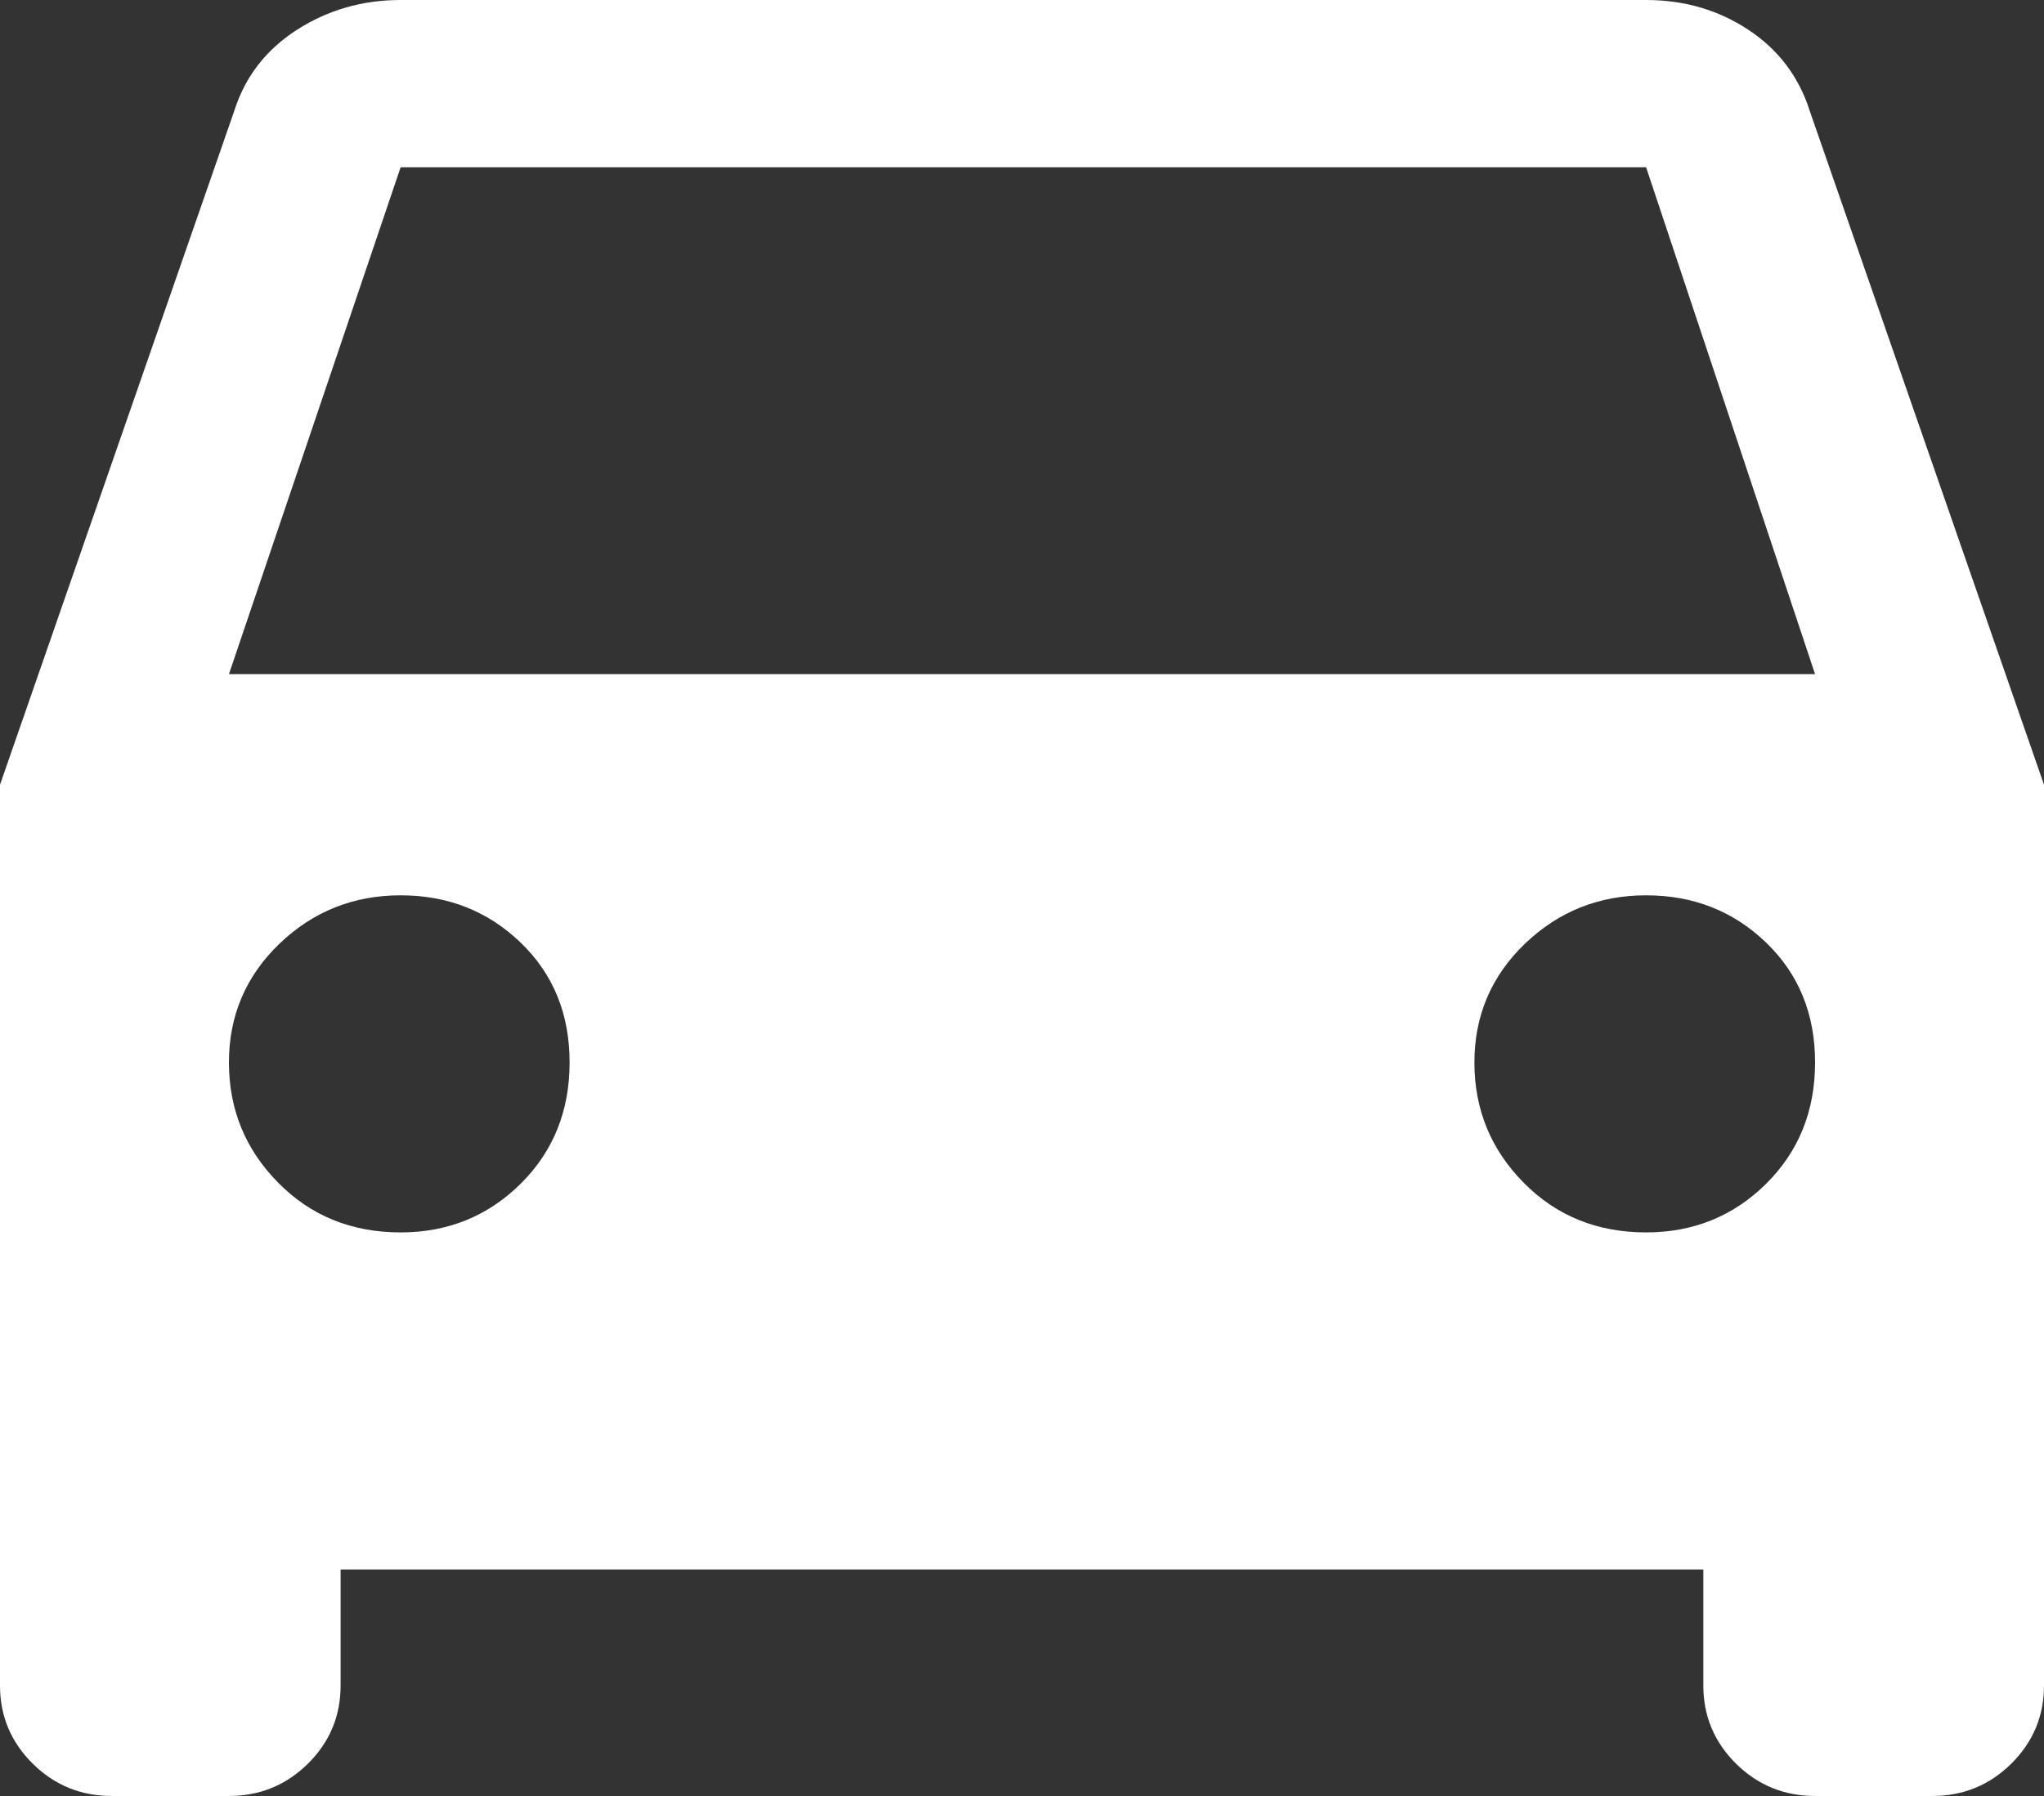 <?xml version="1.0" encoding="UTF-8"?>
<svg width="33px" height="29px" viewBox="0 0 33 29" version="1.1" xmlns="http://www.w3.org/2000/svg" xmlns:xlink="http://www.w3.org/1999/xlink">
    <rect x="0" y="0" width="33" height="29" fill="#333333" stroke="none"/>
    <!-- Generator: Sketch 46.2 (44496) - http://www.bohemiancoding.com/sketch -->
    <title>Fill 1</title>
    <desc>Created with Sketch.</desc>
    <defs></defs>
    <g id="MAH" stroke="none" stroke-width="1" fill="none" fill-rule="evenodd">
        <g id="L&amp;F-Panel-de-control---concesionaria---DASHBOARD" transform="translate(-1324, -376)" fill="#FFFFFF">
            <g id="Group-2" transform="translate(1125, 340)">
                <g id="Page-1" transform="translate(199, 36)">
                    <path d="M26.576,19.9 C27.339,19.9 27.984,19.638 28.512,19.116 C29.04,18.593 29.304,17.94 29.304,17.156 C29.304,16.373 29.04,15.726 28.512,15.219 C27.984,14.711 27.339,14.457 26.576,14.457 C25.813,14.457 25.161,14.719 24.618,15.24 C24.075,15.763 23.804,16.403 23.804,17.156 C23.804,17.912 24.068,18.558 24.596,19.094 C25.124,19.631 25.784,19.9 26.576,19.9 L26.576,19.9 Z M6.468,19.9 C7.23,19.9 7.876,19.638 8.404,19.116 C8.932,18.593 9.196,17.94 9.196,17.156 C9.196,16.373 8.932,15.726 8.404,15.219 C7.876,14.711 7.23,14.457 6.468,14.457 C5.705,14.457 5.052,14.719 4.51,15.24 C3.967,15.763 3.696,16.403 3.696,17.156 C3.696,17.912 3.96,18.558 4.488,19.094 C5.015,19.631 5.676,19.9 6.468,19.9 L6.468,19.9 Z M3.696,10.886 L29.304,10.886 L26.576,2.701 L6.468,2.701 L3.696,10.886 Z M29.216,1.785 L33,12.671 L33,27.215 C33,27.709 32.824,28.129 32.472,28.478 C32.12,28.826 31.695,29 31.196,29 L29.304,29 C28.805,29 28.38,28.826 28.027,28.478 C27.676,28.129 27.5,27.709 27.5,27.215 L27.5,25.343 L5.499,25.343 L5.499,27.215 C5.499,27.709 5.324,28.129 4.972,28.478 C4.619,28.826 4.194,29 3.696,29 L1.804,29 C1.305,29 0.88,28.826 0.528,28.478 C0.176,28.129 0,27.709 0,27.215 L0,12.671 L3.784,1.785 C3.96,1.234 4.297,0.8 4.796,0.48 C5.294,0.161 5.852,0 6.468,0 L26.576,0 C27.192,0 27.742,0.161 28.226,0.48 C28.71,0.8 29.04,1.234 29.216,1.785 L29.216,1.785 Z" id="Fill-1"></path>
                </g>
            </g>
        </g>
    </g>
</svg>